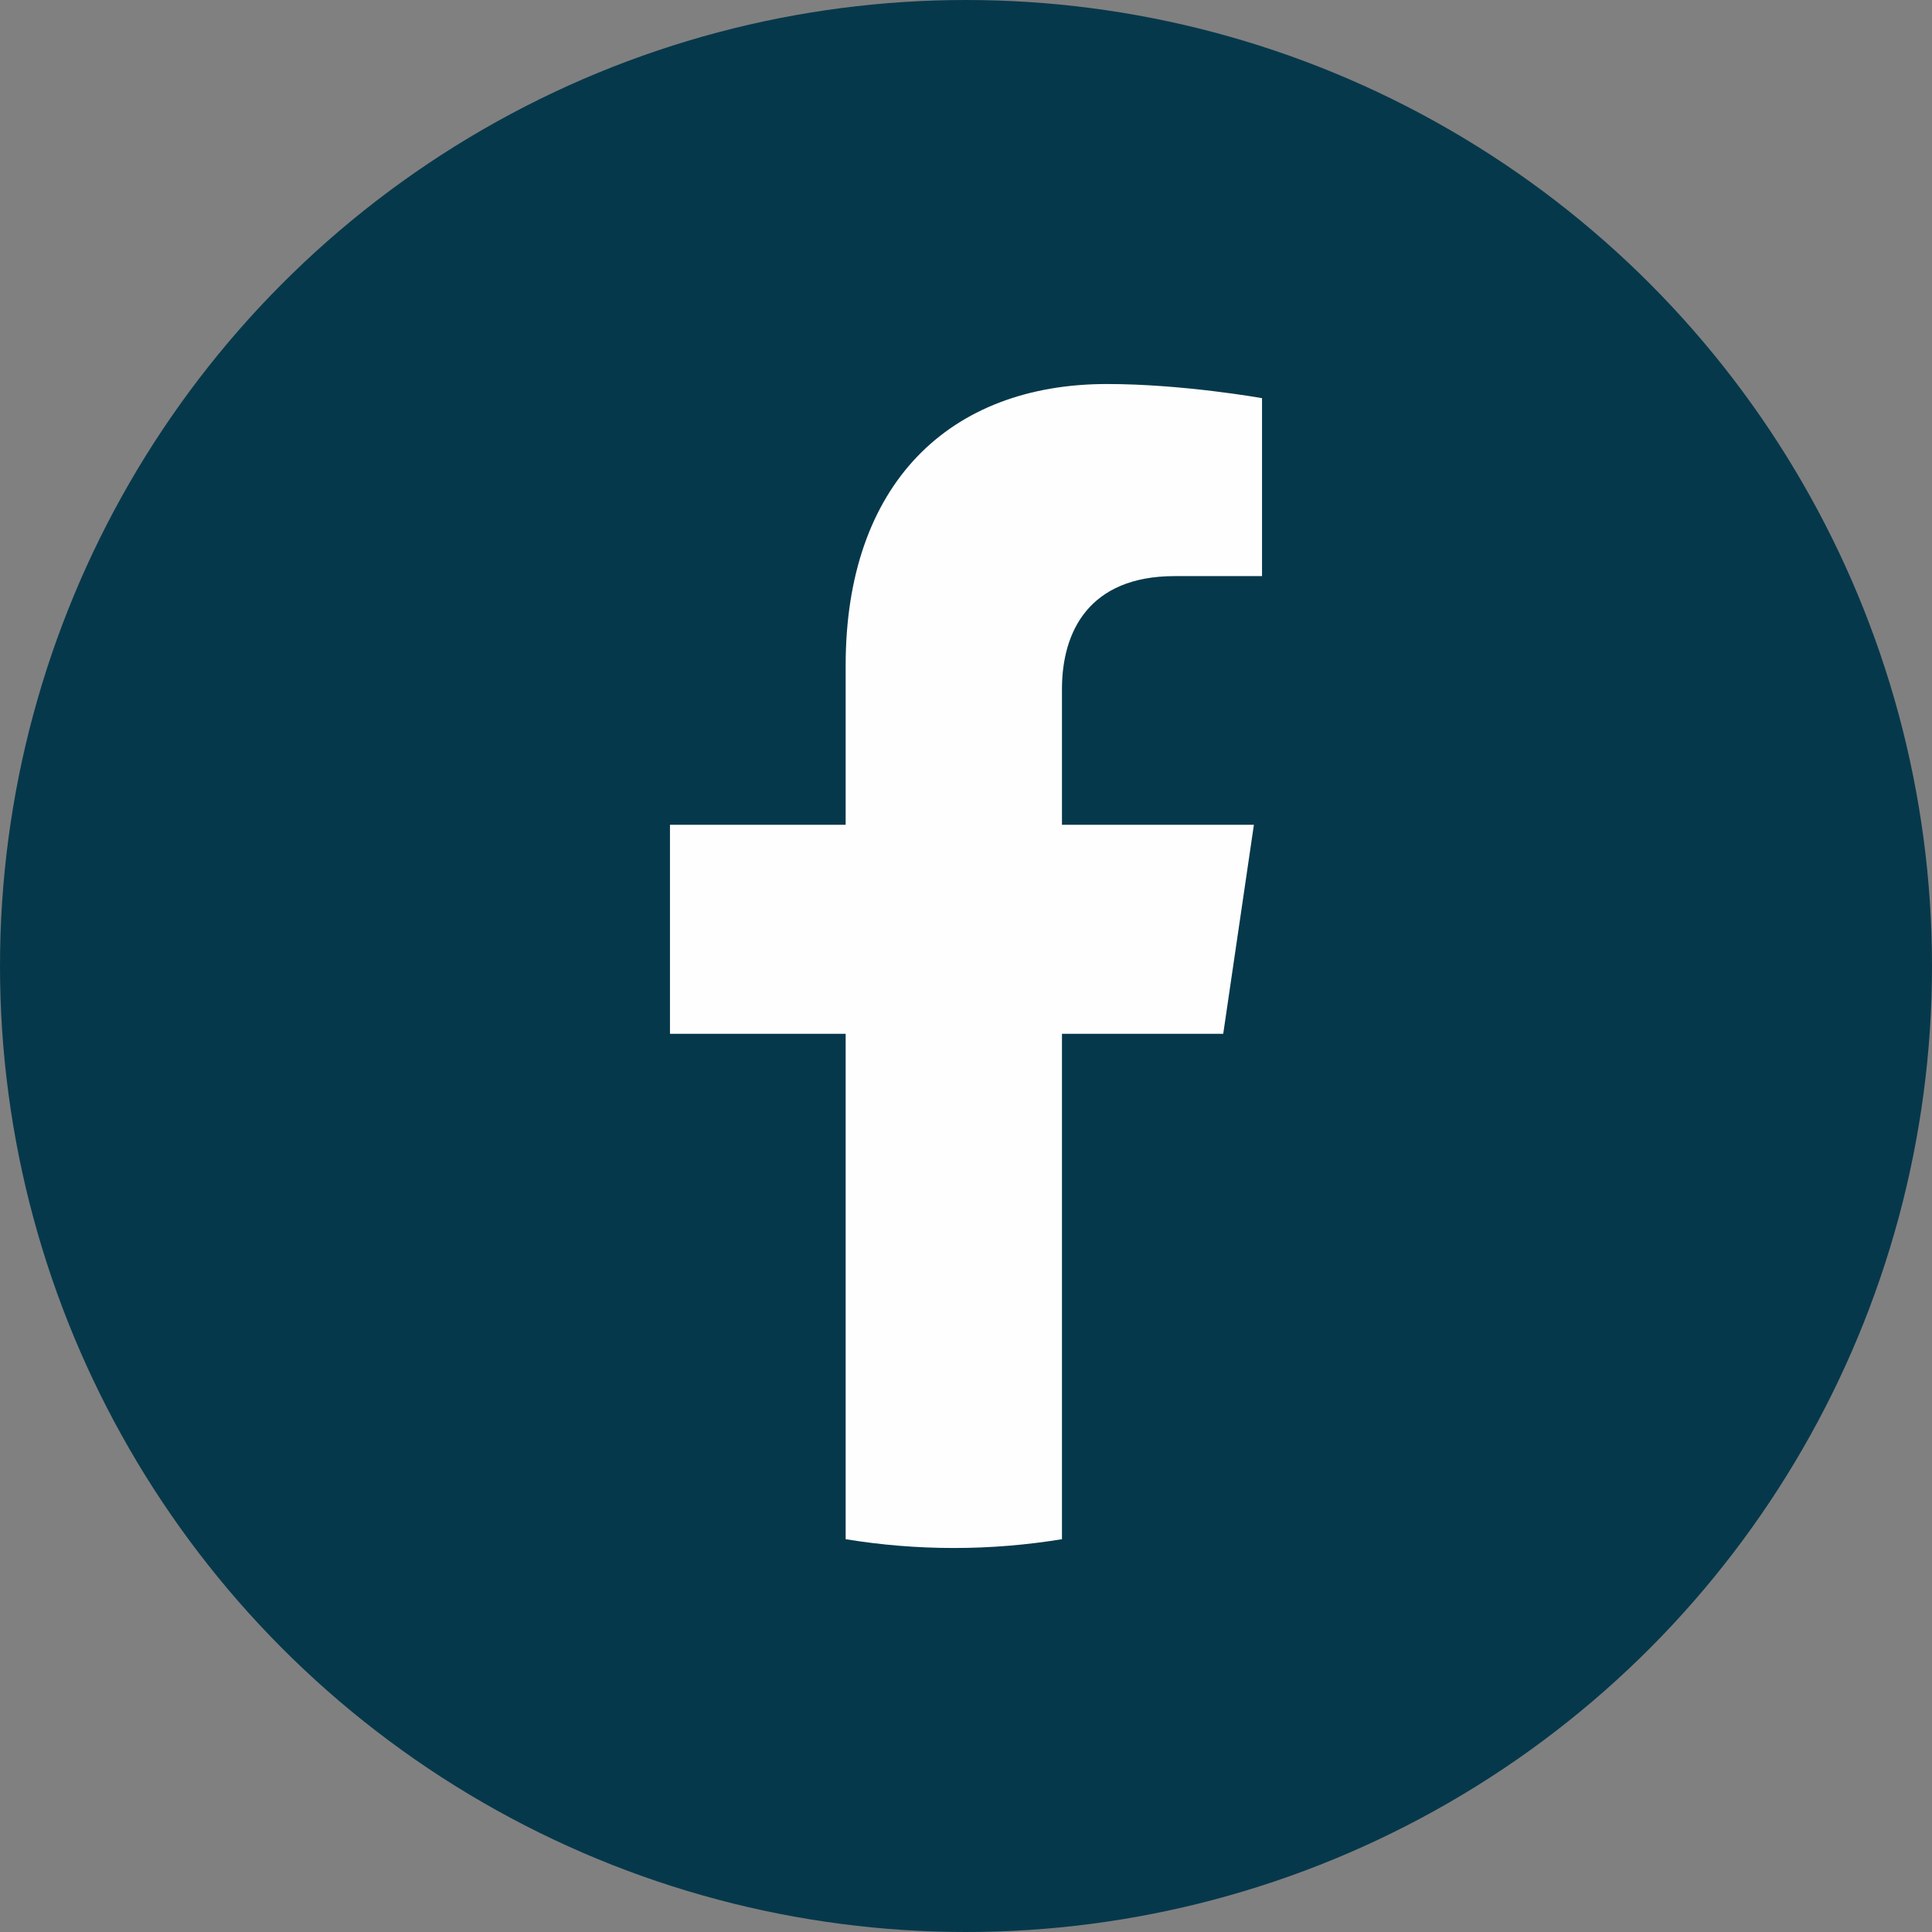 <?xml version="1.0" encoding="UTF-8"?>
<!DOCTYPE svg PUBLIC "-//W3C//DTD SVG 1.1//EN" "http://www.w3.org/Graphics/SVG/1.1/DTD/svg11.dtd">
<!-- Creator: CorelDRAW 2018 (64 Bit Versão de avaliação) -->
<svg xmlns="http://www.w3.org/2000/svg" xml:space="preserve" width="2cm" height="2cm" version="1.1" style="shape-rendering:geometricPrecision; text-rendering:geometricPrecision; image-rendering:optimizeQuality; fill-rule:evenodd; clip-rule:evenodd"
viewBox="0 0 2000 2000"
 xmlns:xlink="http://www.w3.org/1999/xlink">
 <rect x="0" y="0" width="2000" height="2000" fill="#808080" stroke="none"/>
 <defs>
  <style type="text/css">
   <![CDATA[
    .fil0 {fill:#06384B}
    .fil1 {fill:#FEFEFE;fill-rule:nonzero}
   ]]>
  </style>
 </defs>
 <g id="Camada_x0020_1">
  <g id="_2922637119088">
   <circle class="fil0" cx="1000" cy="1000" r="1000"/>
   <path class="fil1" d="M1266.28 1070.17l31.75 -216.38 -198.69 0 0 -140.47c0,-59.2 27.75,-116.93 116.72,-116.93l90.39 0 0 -184.22c0,0 -82.01,-14.64 -160.41,-14.64 -163.62,0 -270.62,103.64 -270.62,291.28l0 164.98 -181.87 0 0 216.38 181.87 0 0 523.2c36.5,5.98 73.88,9.11 111.98,9.11 38.07,0 75.46,-3.13 111.94,-9.11l0 -523.2 166.94 0z"/>
  </g>
 </g>
</svg>
